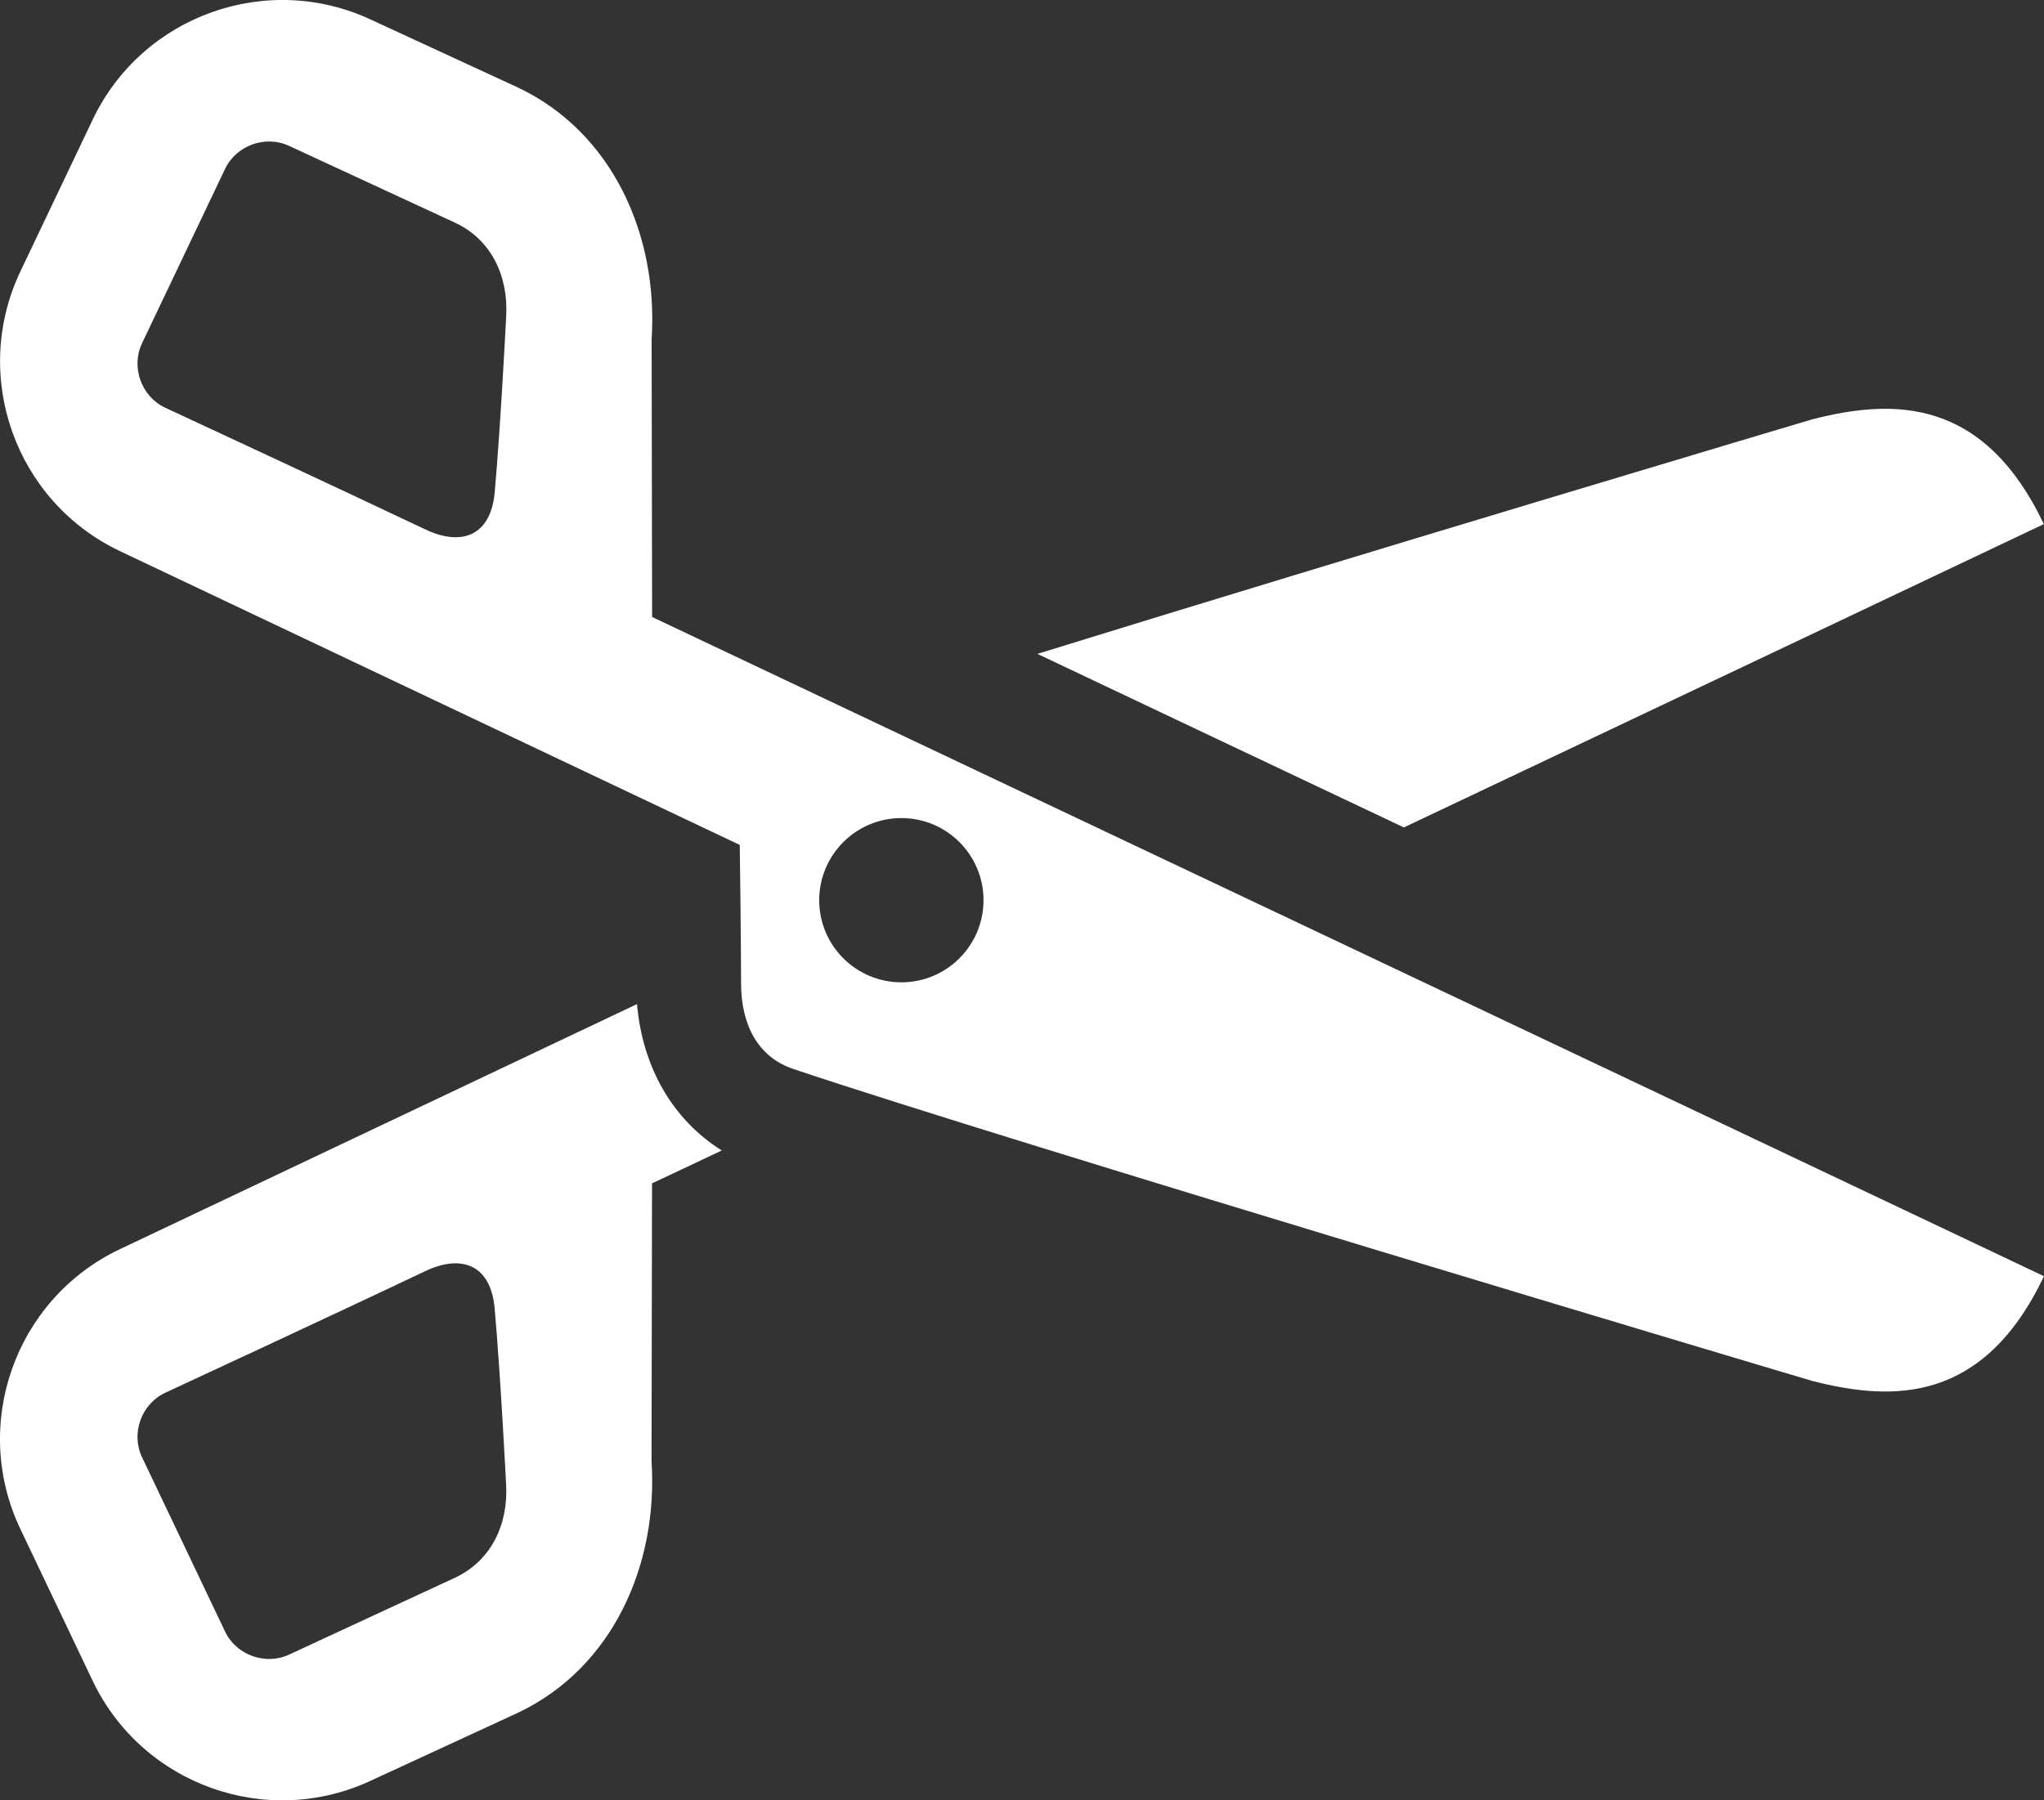 <?xml version="1.0" encoding="UTF-8" standalone="no"?>
<!-- Generator: Adobe Illustrator 19.1.0, SVG Export Plug-In . SVG Version: 6.00 Build 0)  -->

<svg
   xmlns:dc="http://purl.org/dc/elements/1.1/"
   xmlns:cc="http://creativecommons.org/ns#"
   xmlns:rdf="http://www.w3.org/1999/02/22-rdf-syntax-ns#"
   xmlns:svg="http://www.w3.org/2000/svg"
   xmlns="http://www.w3.org/2000/svg"
   xmlns:sodipodi="http://sodipodi.sourceforge.net/DTD/sodipodi-0.dtd"
   xmlns:inkscape="http://www.inkscape.org/namespaces/inkscape"
   version="1.1"
   id="Layer_1"
   x="0px"
   y="0px"
   viewBox="0 0 24.881 21.919"
   xml:space="preserve"
   inkscape:version="0.91 r13725"
   sodipodi:docname="unwrap.svg"
   width="24.881"
   height="21.919"><rect x="0" y="0" width="24.881" height="21.919" fill="#333333" stroke="none"/><defs
     id="defs72" /><sodipodi:namedview
     pagecolor="#ffffff"
     bordercolor="#666666"
     borderopacity="1"
     objecttolerance="10"
     gridtolerance="10"
     guidetolerance="10"
     inkscape:pageopacity="0"
     inkscape:pageshadow="2"
     inkscape:window-width="703"
     inkscape:window-height="510"
     id="namedview70"
     showgrid="false"
     fit-margin-top="0"
     fit-margin-left="0"
     fit-margin-right="0"
     fit-margin-bottom="0"
     inkscape:zoom="4.9166667"
     inkscape:cx="-17.926108"
     inkscape:cy="10.959197"
     inkscape:window-x="0"
     inkscape:window-y="0"
     inkscape:window-maximized="0"
     inkscape:current-layer="Layer_1" /><g
     id="scissors-alt_2_"
     transform="translate(-12.028,-13.04)"
     style="fill:#ffffff"><path
       d="M 20.814,27.047 C 20.219,26.674 19.85,26.04 19.782,25.265 l -6.297,2.985 c -1.273,0.606 -1.815,2.134 -1.209,3.406 l 0.879,1.846 c 0.606,1.273 2.133,1.815 3.406,1.209 l 1.776,-0.82 c 1.147,-0.546 1.704,-1.795 1.622,-3.061 l 0.006,-3.383 c 0.001,0.001 0.316,-0.148 0.849,-0.4 z m -3.239,5.198 -2.024,0.938 c -0.288,0.137 -0.646,0.01 -0.783,-0.278 l -1.011,-2.123 c -0.137,-0.288 -0.01,-0.646 0.278,-0.783 0,0 2.158,-1.001 3.168,-1.482 0.448,-0.213 0.799,-0.075 0.846,0.452 0.072,0.805 0.139,2.131 0.139,2.131 0.032,0.487 -0.173,0.935 -0.613,1.145 z m 7.081,-11.244 c 3.847,-1.191 9.386,-2.843 9.427,-2.854 1.001,-0.259 2.092,-0.264 2.824,1.274 -0.952,0.453 -4.311,2.045 -7.79,3.693 -1.567,-0.741 -3.115,-1.475 -4.461,-2.113 z m -4.69,-0.449 -0.006,-3.383 c 0.082,-1.266 -0.476,-2.515 -1.622,-3.061 l -1.776,-0.82 c -1.273,-0.606 -2.8,-0.064 -3.406,1.209 l -0.879,1.846 c -0.606,1.273 -0.064,2.8 1.209,3.406 l 7.547,3.578 c 0,0 0.016,1.203 0.016,1.688 0,0.485 0.193,0.891 0.636,1.04 2.627,0.883 12.346,3.783 12.4,3.797 1.001,0.259 2.092,0.264 2.824,-1.274 C 34.73,27.542 19.966,20.552 19.966,20.552 Z M 24,24 c 0,0.552 -0.448,1 -1,1 -0.552,0 -1,-0.448 -1,-1 0,-0.552 0.448,-1 1,-1 0.552,0 1,0.448 1,1 z M 14.035,18.002 C 13.747,17.865 13.62,17.507 13.757,17.219 l 1.011,-2.123 c 0.137,-0.288 0.495,-0.415 0.783,-0.278 l 2.024,0.937 c 0.441,0.21 0.645,0.658 0.614,1.147 0,0 -0.067,1.326 -0.139,2.131 -0.047,0.527 -0.398,0.665 -0.846,0.452 -1.011,-0.481 -3.169,-1.483 -3.169,-1.483 z"
       id="path68"
       inkscape:connector-curvature="0"
       style="fill:#ffffff" /></g></svg>